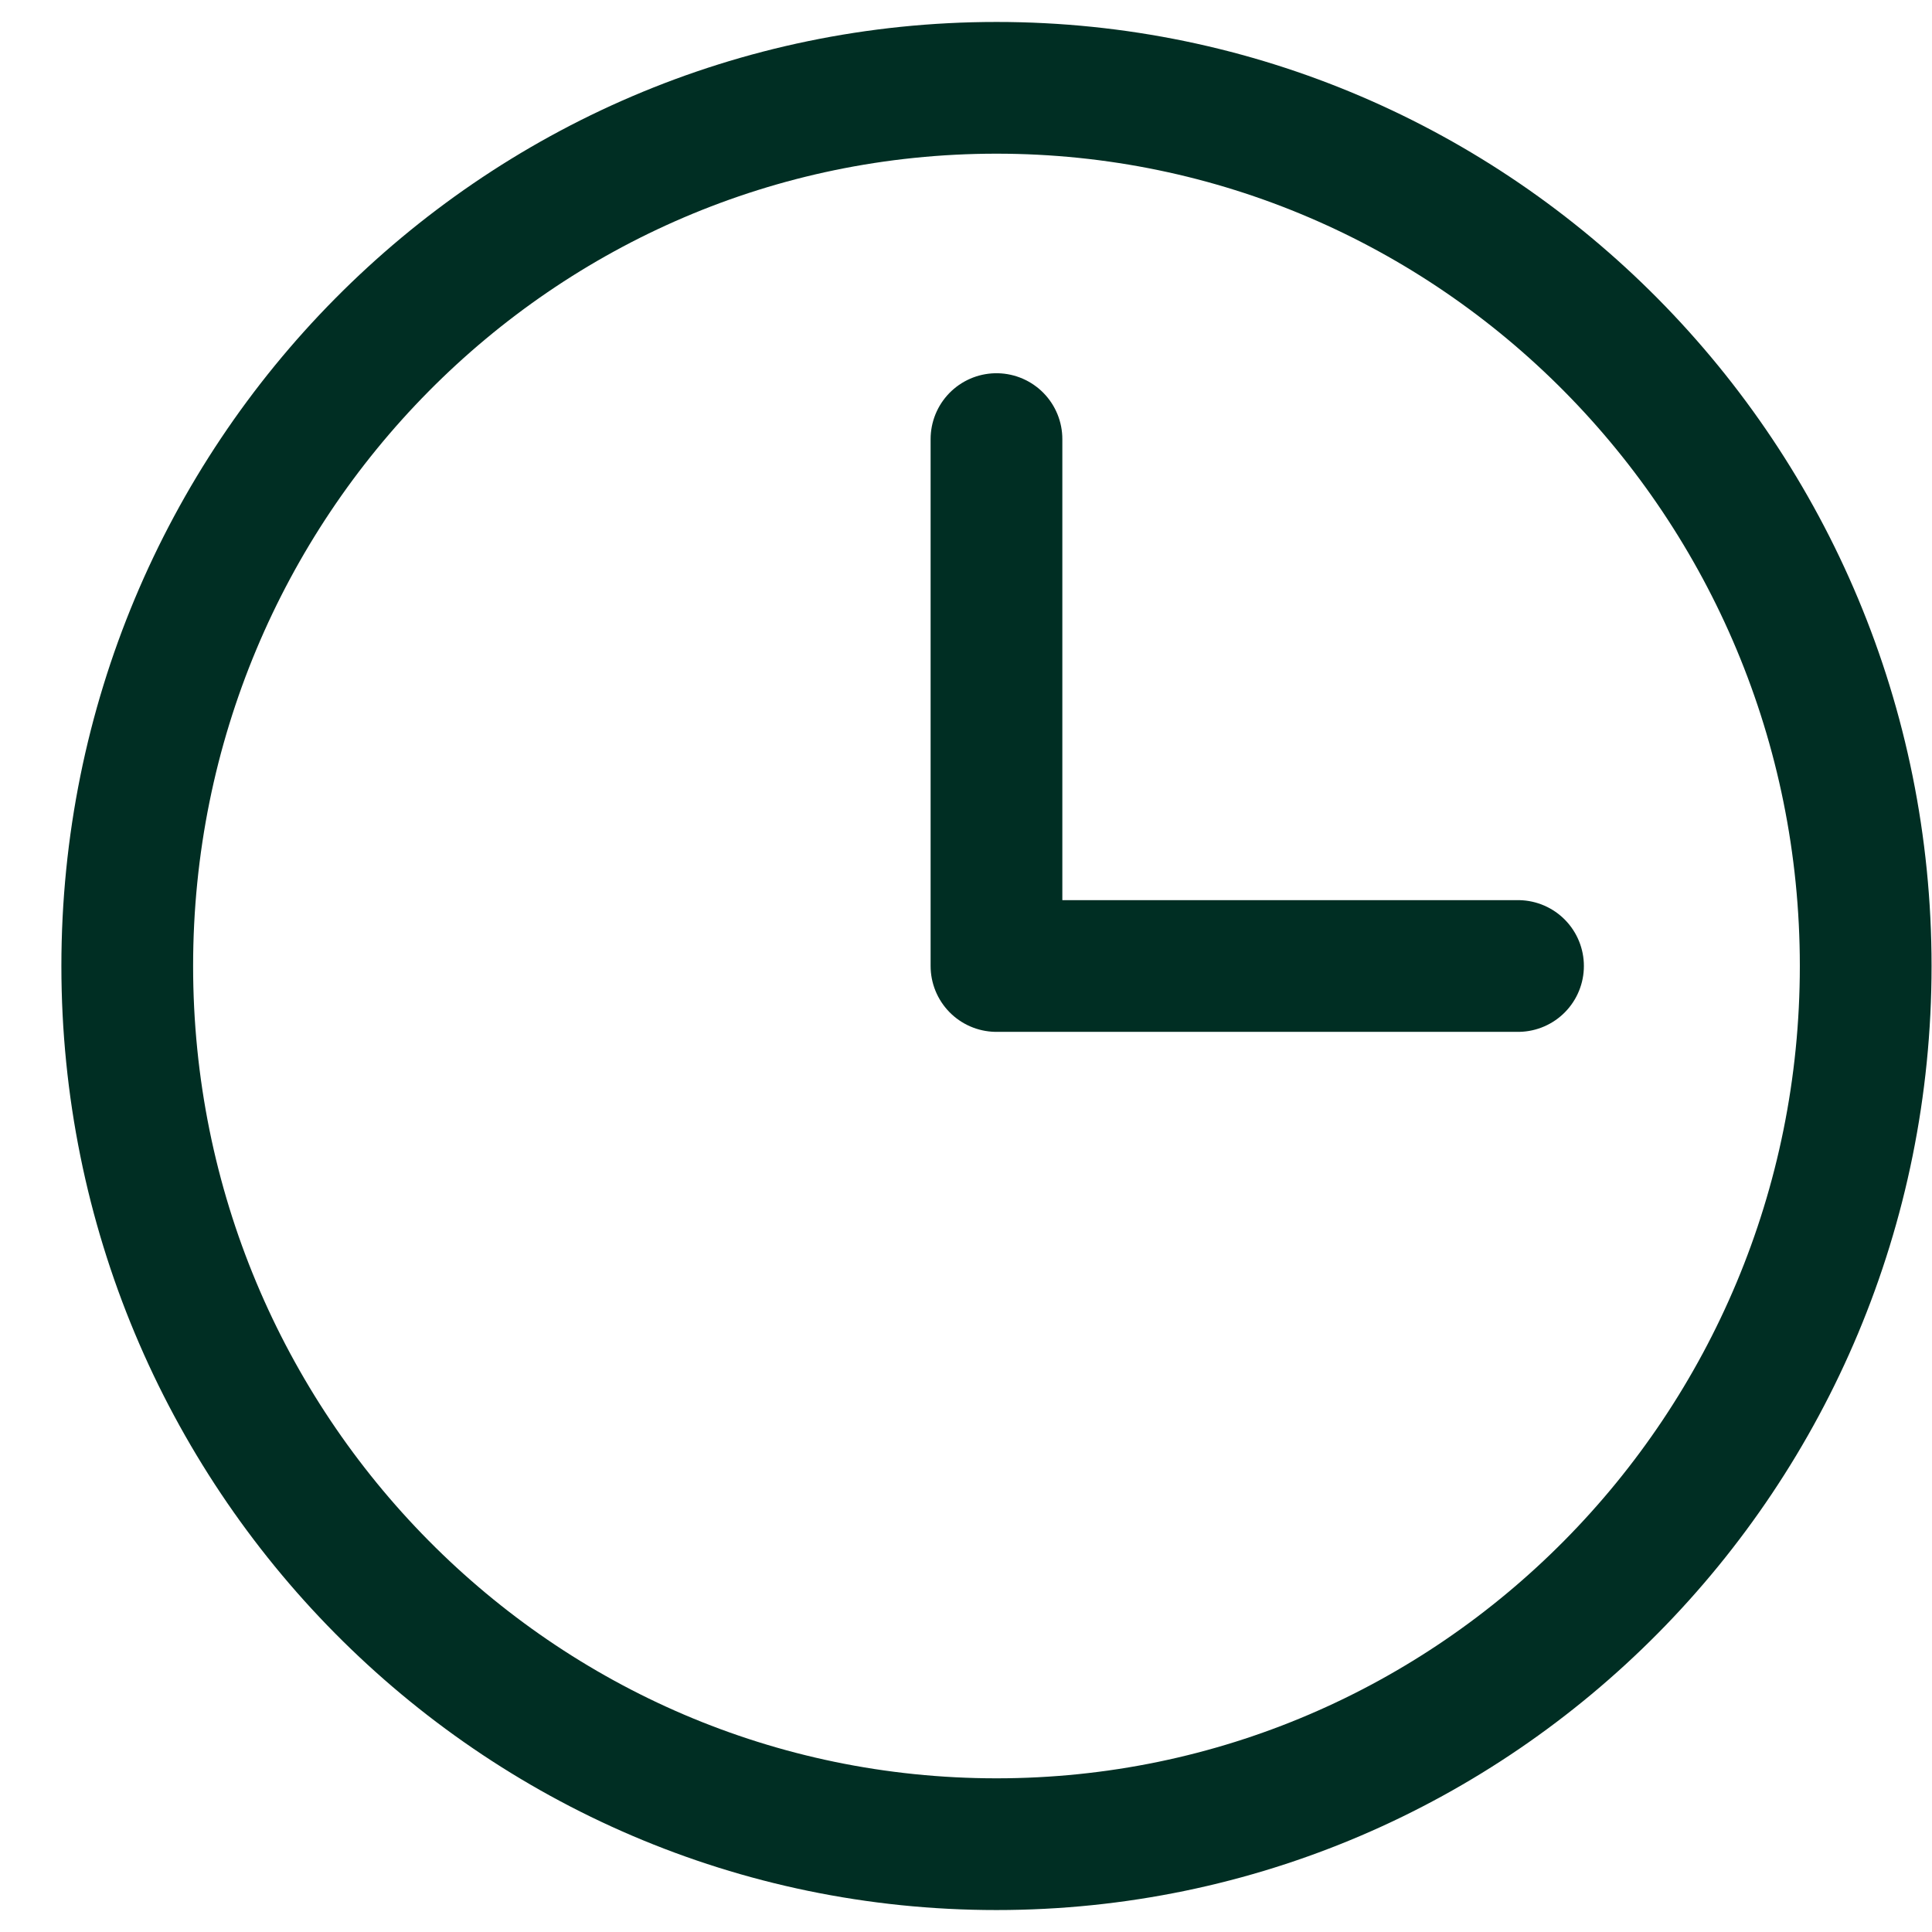 <svg width="22" height="22" viewBox="0 0 22 22" fill="none" xmlns="http://www.w3.org/2000/svg">
<path d="M11.347 5V11H17.286" stroke="#002E23" stroke-width="1.5" stroke-linecap="round" stroke-linejoin="round"/>
<path d="M11.347 21C16.813 21 21.245 16.523 21.245 11C21.245 5.477 16.813 1 11.347 1C5.88 1 1.449 5.477 1.449 11C1.449 16.523 5.88 21 11.347 21Z" stroke="#002E23" stroke-width="1.5" stroke-linecap="round" stroke-linejoin="round"/>
</svg>
